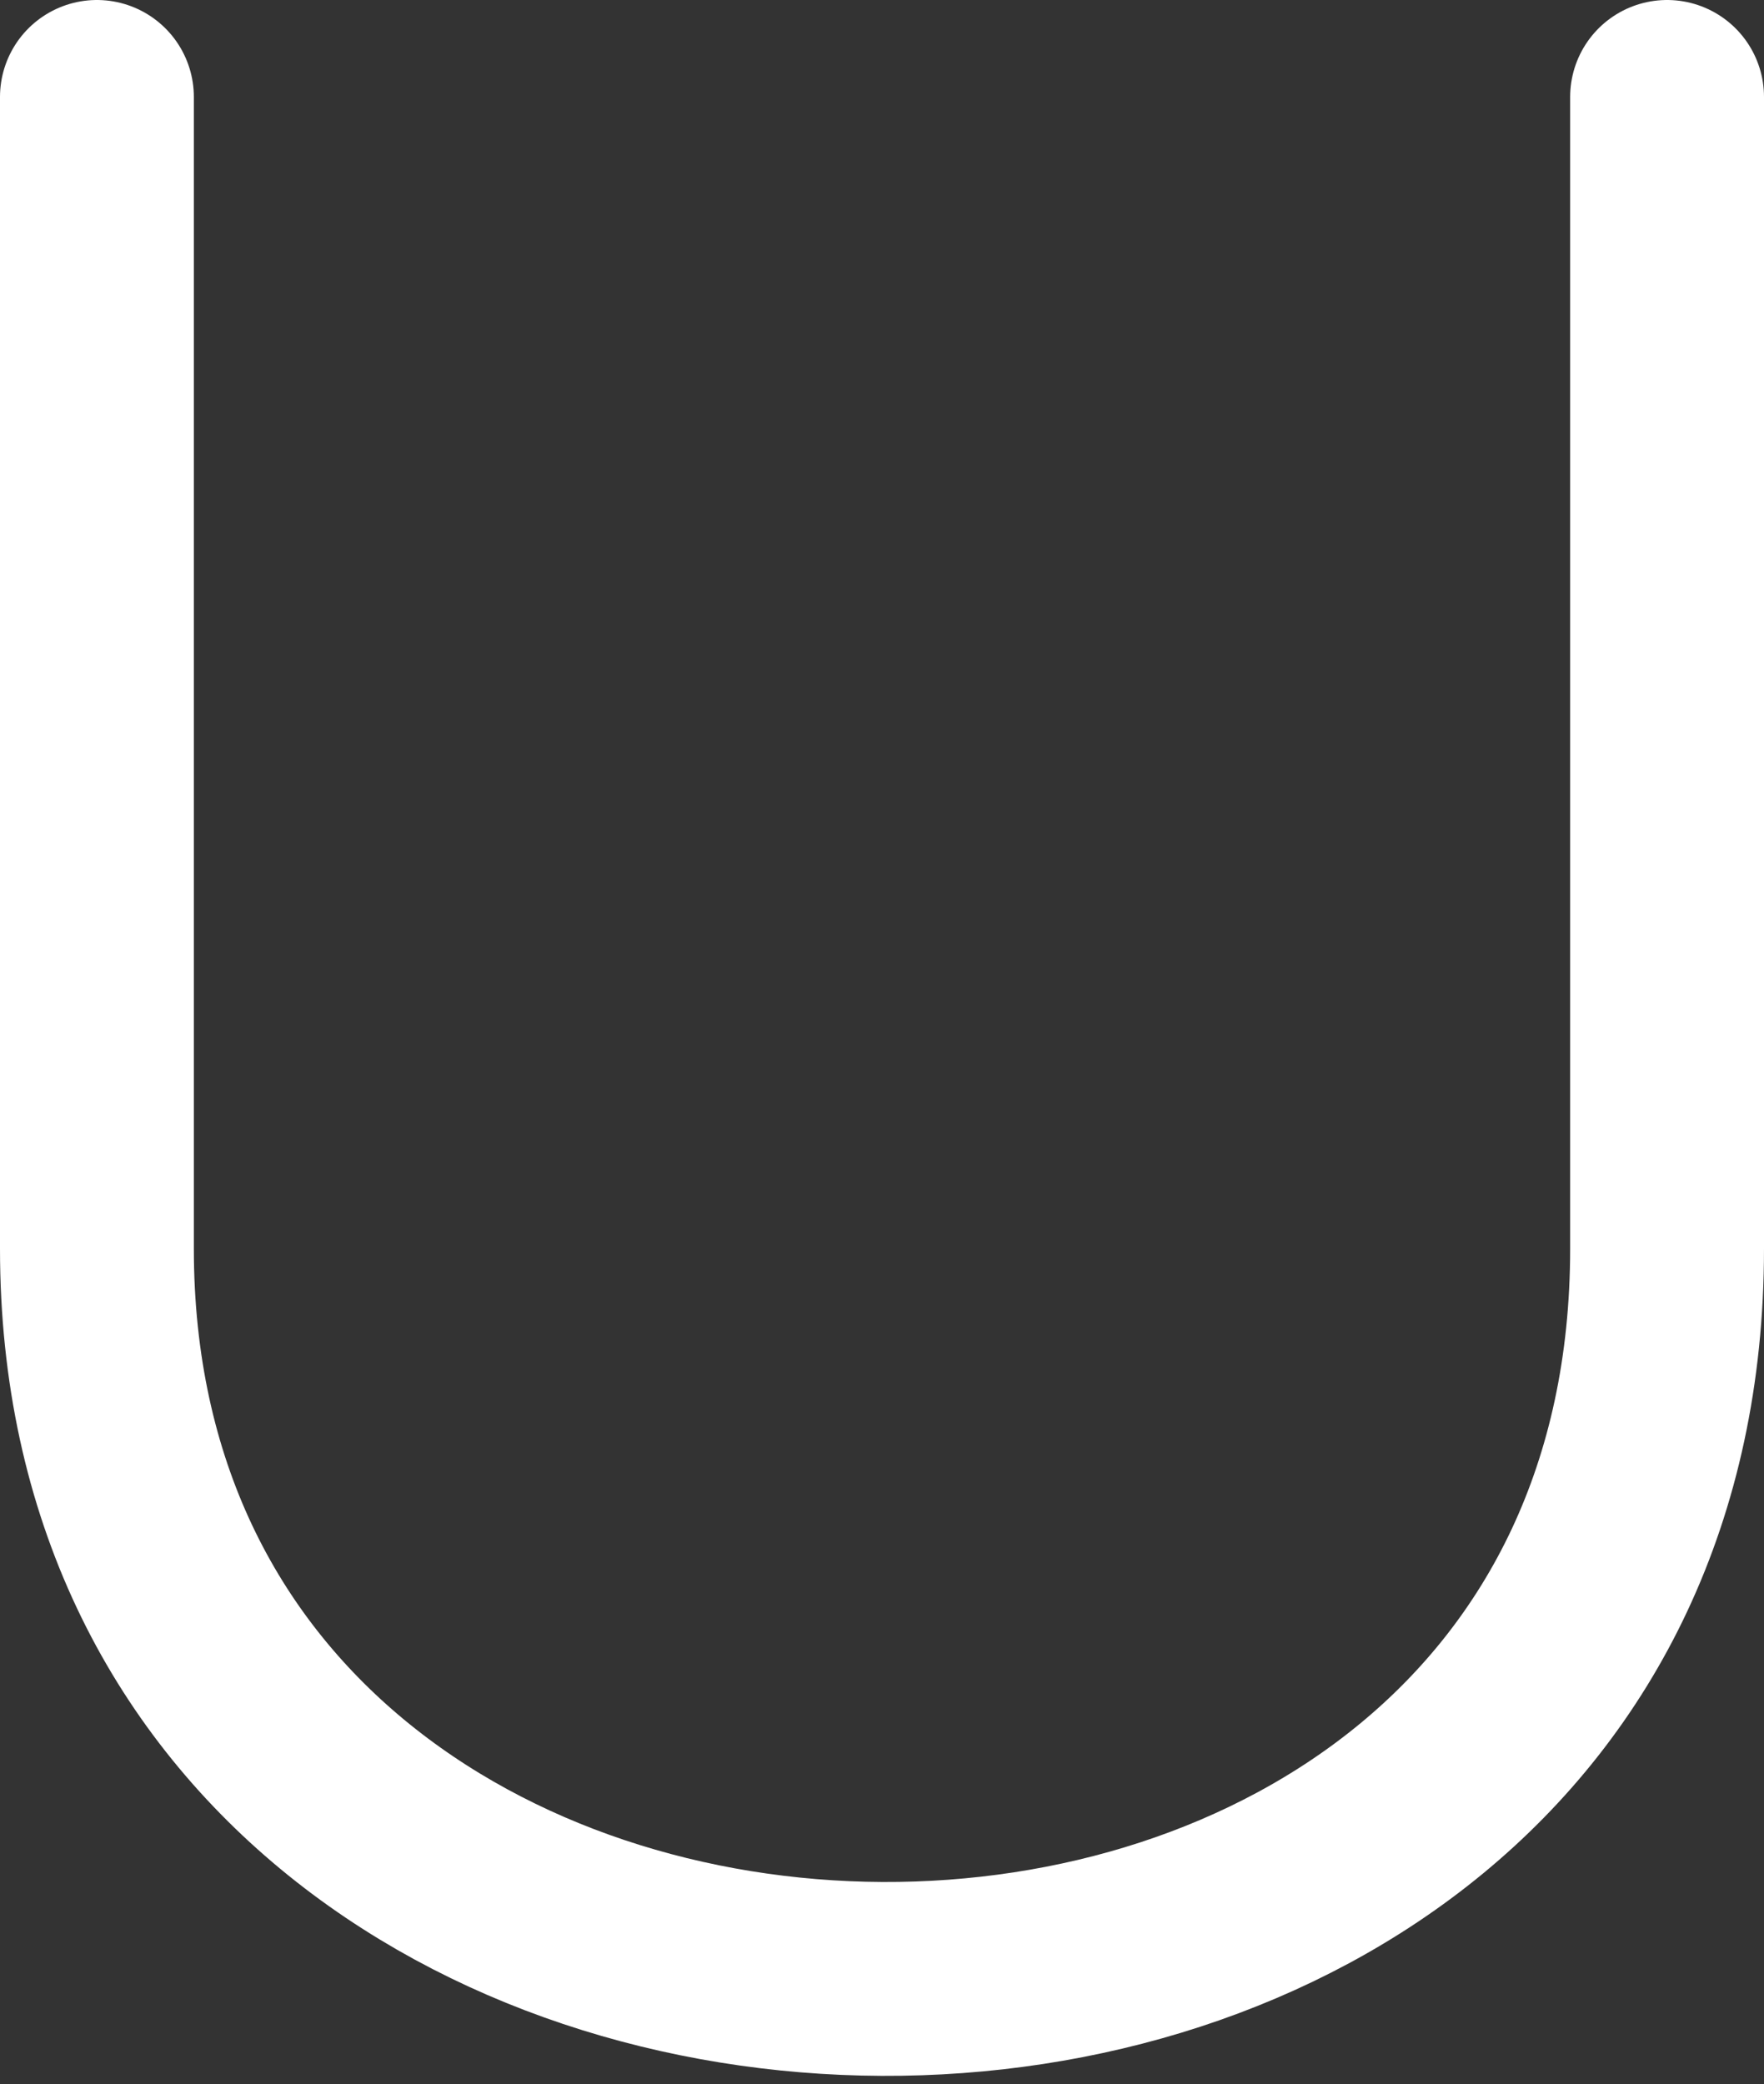 <svg width="182" height="215" viewBox="0 0 182 215" fill="none" xmlns="http://www.w3.org/2000/svg">
<rect x="0" y="0" width="182" height="215" fill="#333333" stroke="none"/>
<path id="Vector 279" d="M10 10L10 128.805C10 228.5 172 230 172 128.805V10" stroke="white" stroke-width="20" stroke-linecap="round"/>
</svg>
